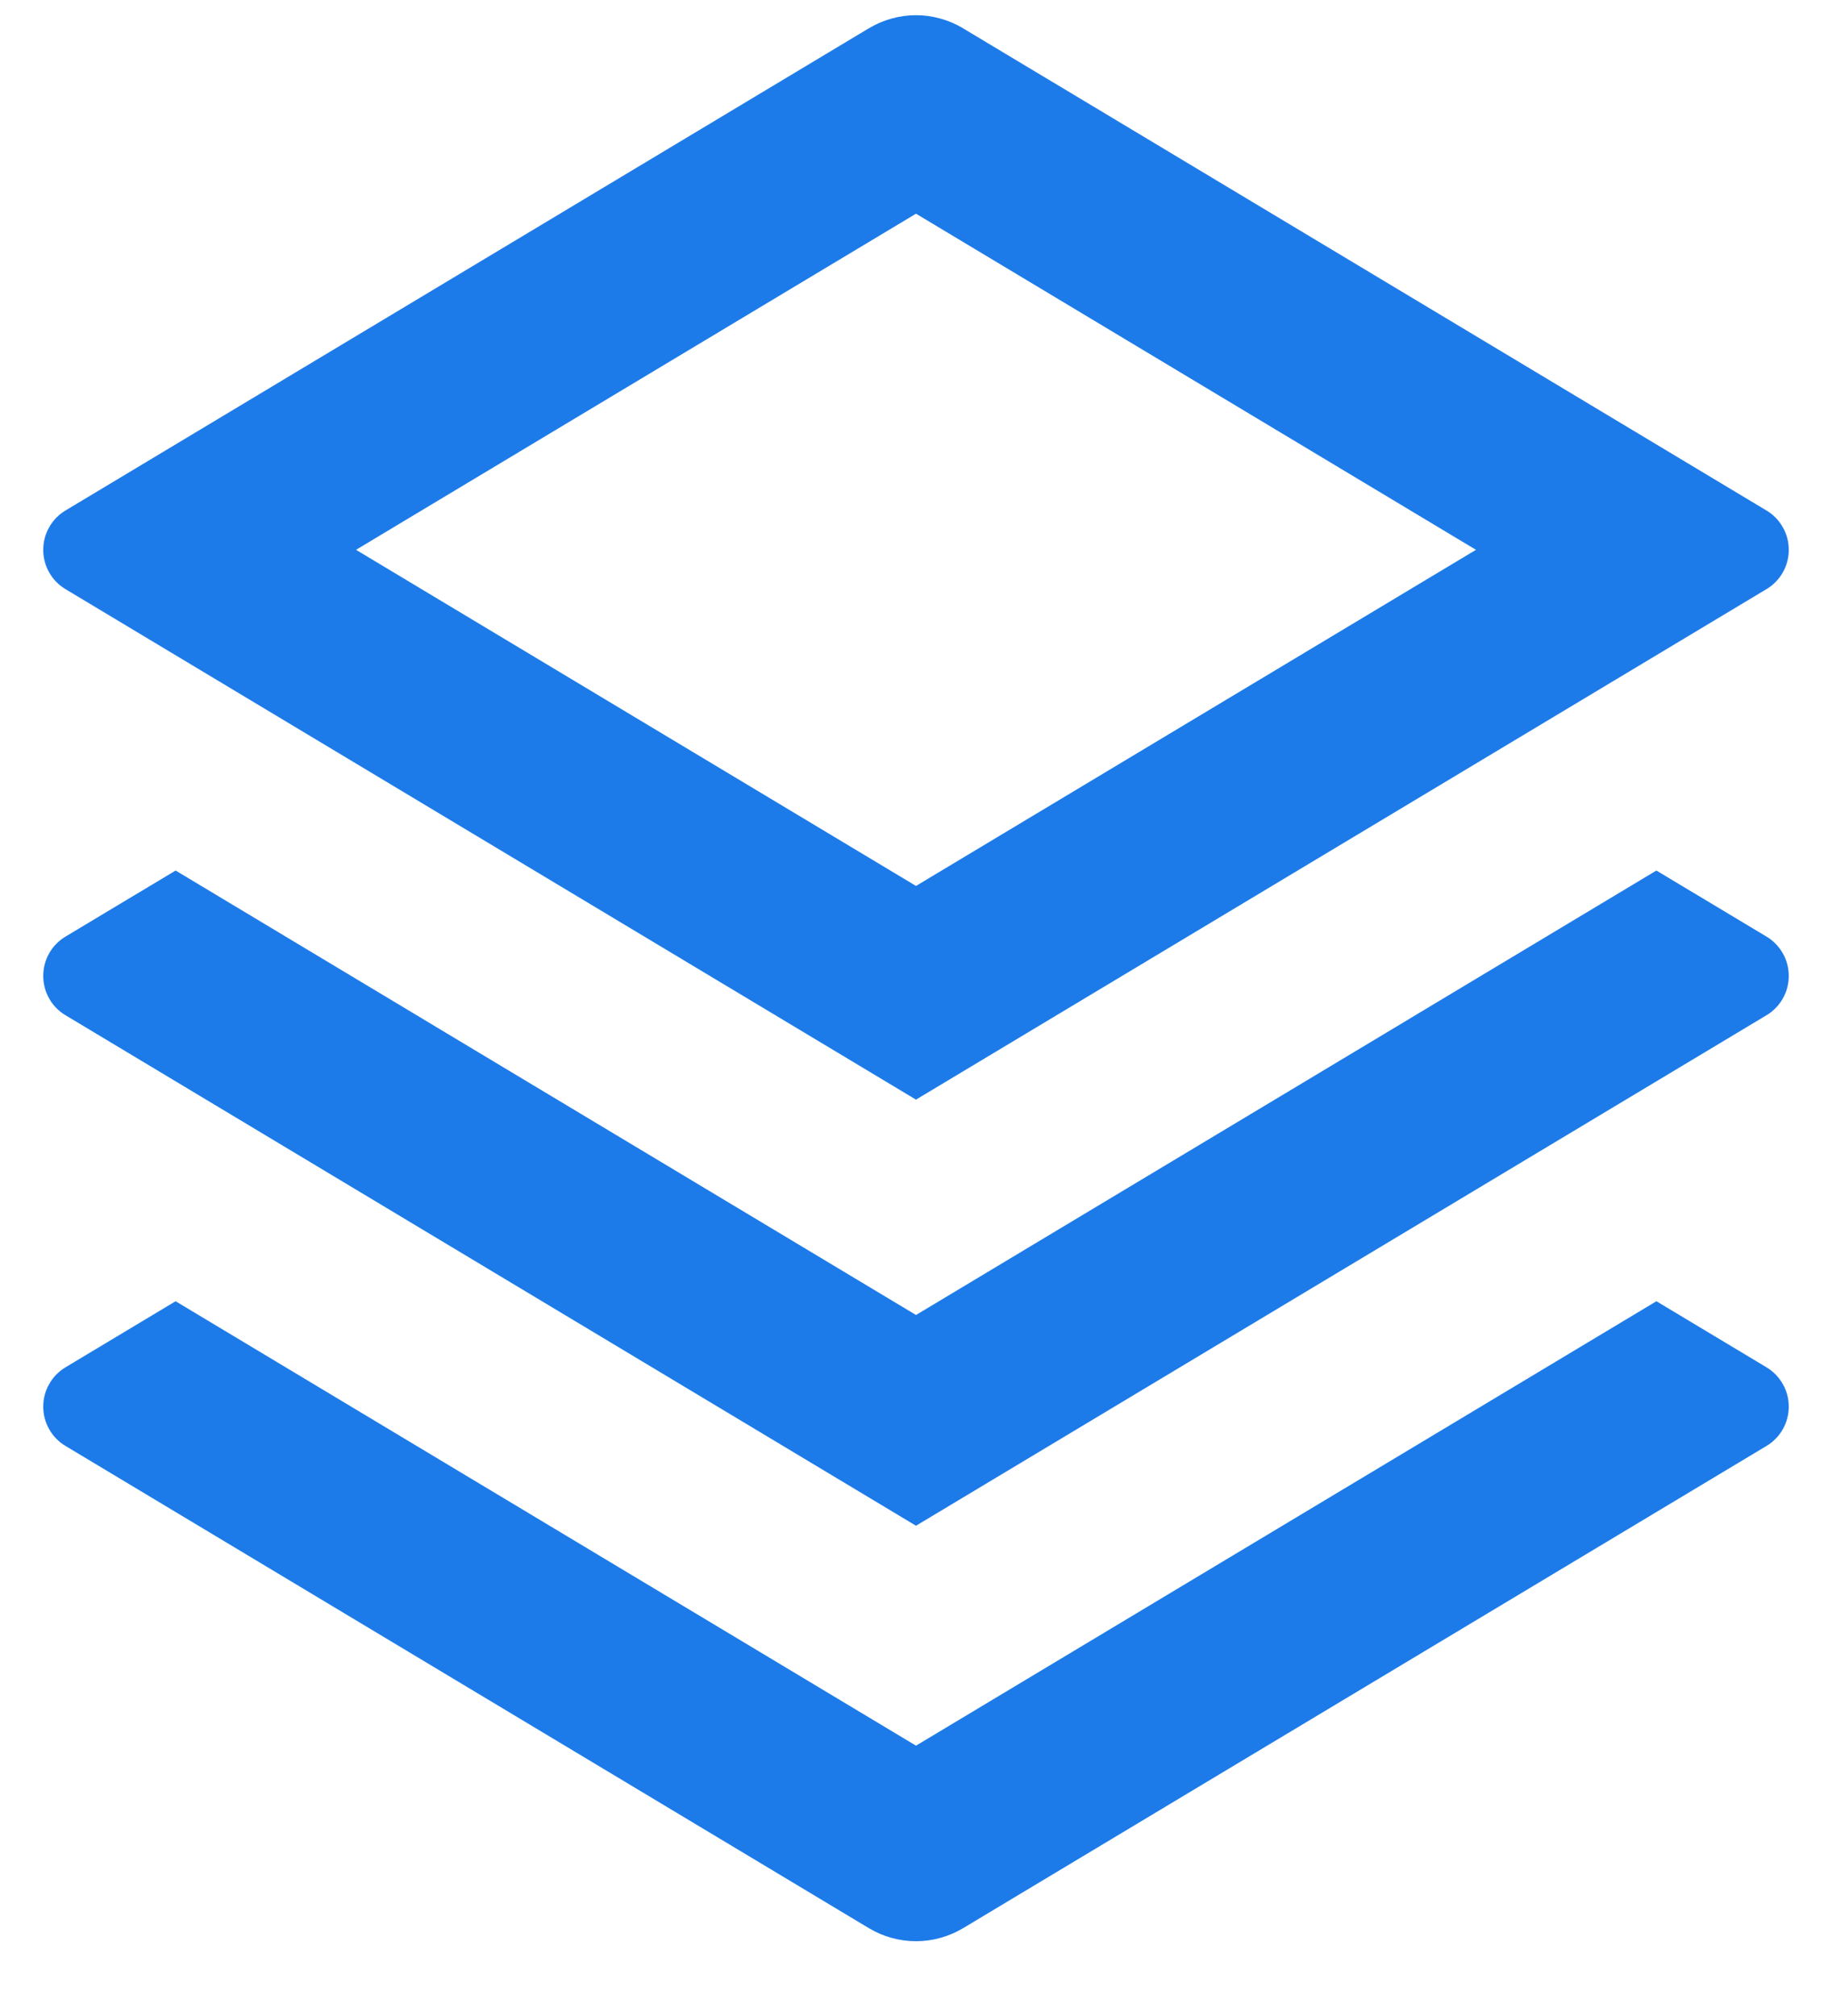 <svg width="20" height="22" viewBox="0 0 20 22" fill="none" xmlns="http://www.w3.org/2000/svg">
<path d="M18.083 14.2L19.285 14.921C19.359 14.966 19.42 15.028 19.463 15.104C19.506 15.179 19.528 15.264 19.528 15.35C19.528 15.437 19.506 15.521 19.463 15.597C19.42 15.672 19.359 15.735 19.285 15.779L10.515 21.041C10.359 21.134 10.181 21.184 10 21.184C9.818 21.184 9.64 21.134 9.485 21.041L0.715 15.779C0.641 15.735 0.579 15.672 0.537 15.597C0.494 15.521 0.472 15.437 0.472 15.35C0.472 15.264 0.494 15.179 0.537 15.104C0.579 15.028 0.641 14.966 0.715 14.921L1.917 14.2L10 19.05L18.083 14.2ZM18.083 9.5L19.285 10.221C19.359 10.265 19.42 10.328 19.463 10.403C19.506 10.479 19.528 10.564 19.528 10.65C19.528 10.736 19.506 10.821 19.463 10.897C19.42 10.972 19.359 11.035 19.285 11.079L10 16.65L0.715 11.079C0.641 11.035 0.579 10.972 0.537 10.897C0.494 10.821 0.472 10.736 0.472 10.65C0.472 10.564 0.494 10.479 0.537 10.403C0.579 10.328 0.641 10.265 0.715 10.221L1.917 9.5L10 14.35L18.083 9.5ZM10.514 0.309L19.285 5.571C19.359 5.615 19.42 5.678 19.463 5.754C19.506 5.829 19.528 5.914 19.528 6C19.528 6.087 19.506 6.171 19.463 6.247C19.42 6.322 19.359 6.385 19.285 6.429L10 12L0.715 6.429C0.641 6.385 0.579 6.322 0.537 6.247C0.494 6.171 0.472 6.087 0.472 6C0.472 5.914 0.494 5.829 0.537 5.754C0.579 5.678 0.641 5.615 0.715 5.571L9.485 0.309C9.64 0.216 9.818 0.166 10 0.166C10.181 0.166 10.359 0.216 10.515 0.309H10.514ZM10 2.332L3.887 6L10 9.668L16.113 6L10 2.332Z" fill="#1D7BE9"/>
</svg>
